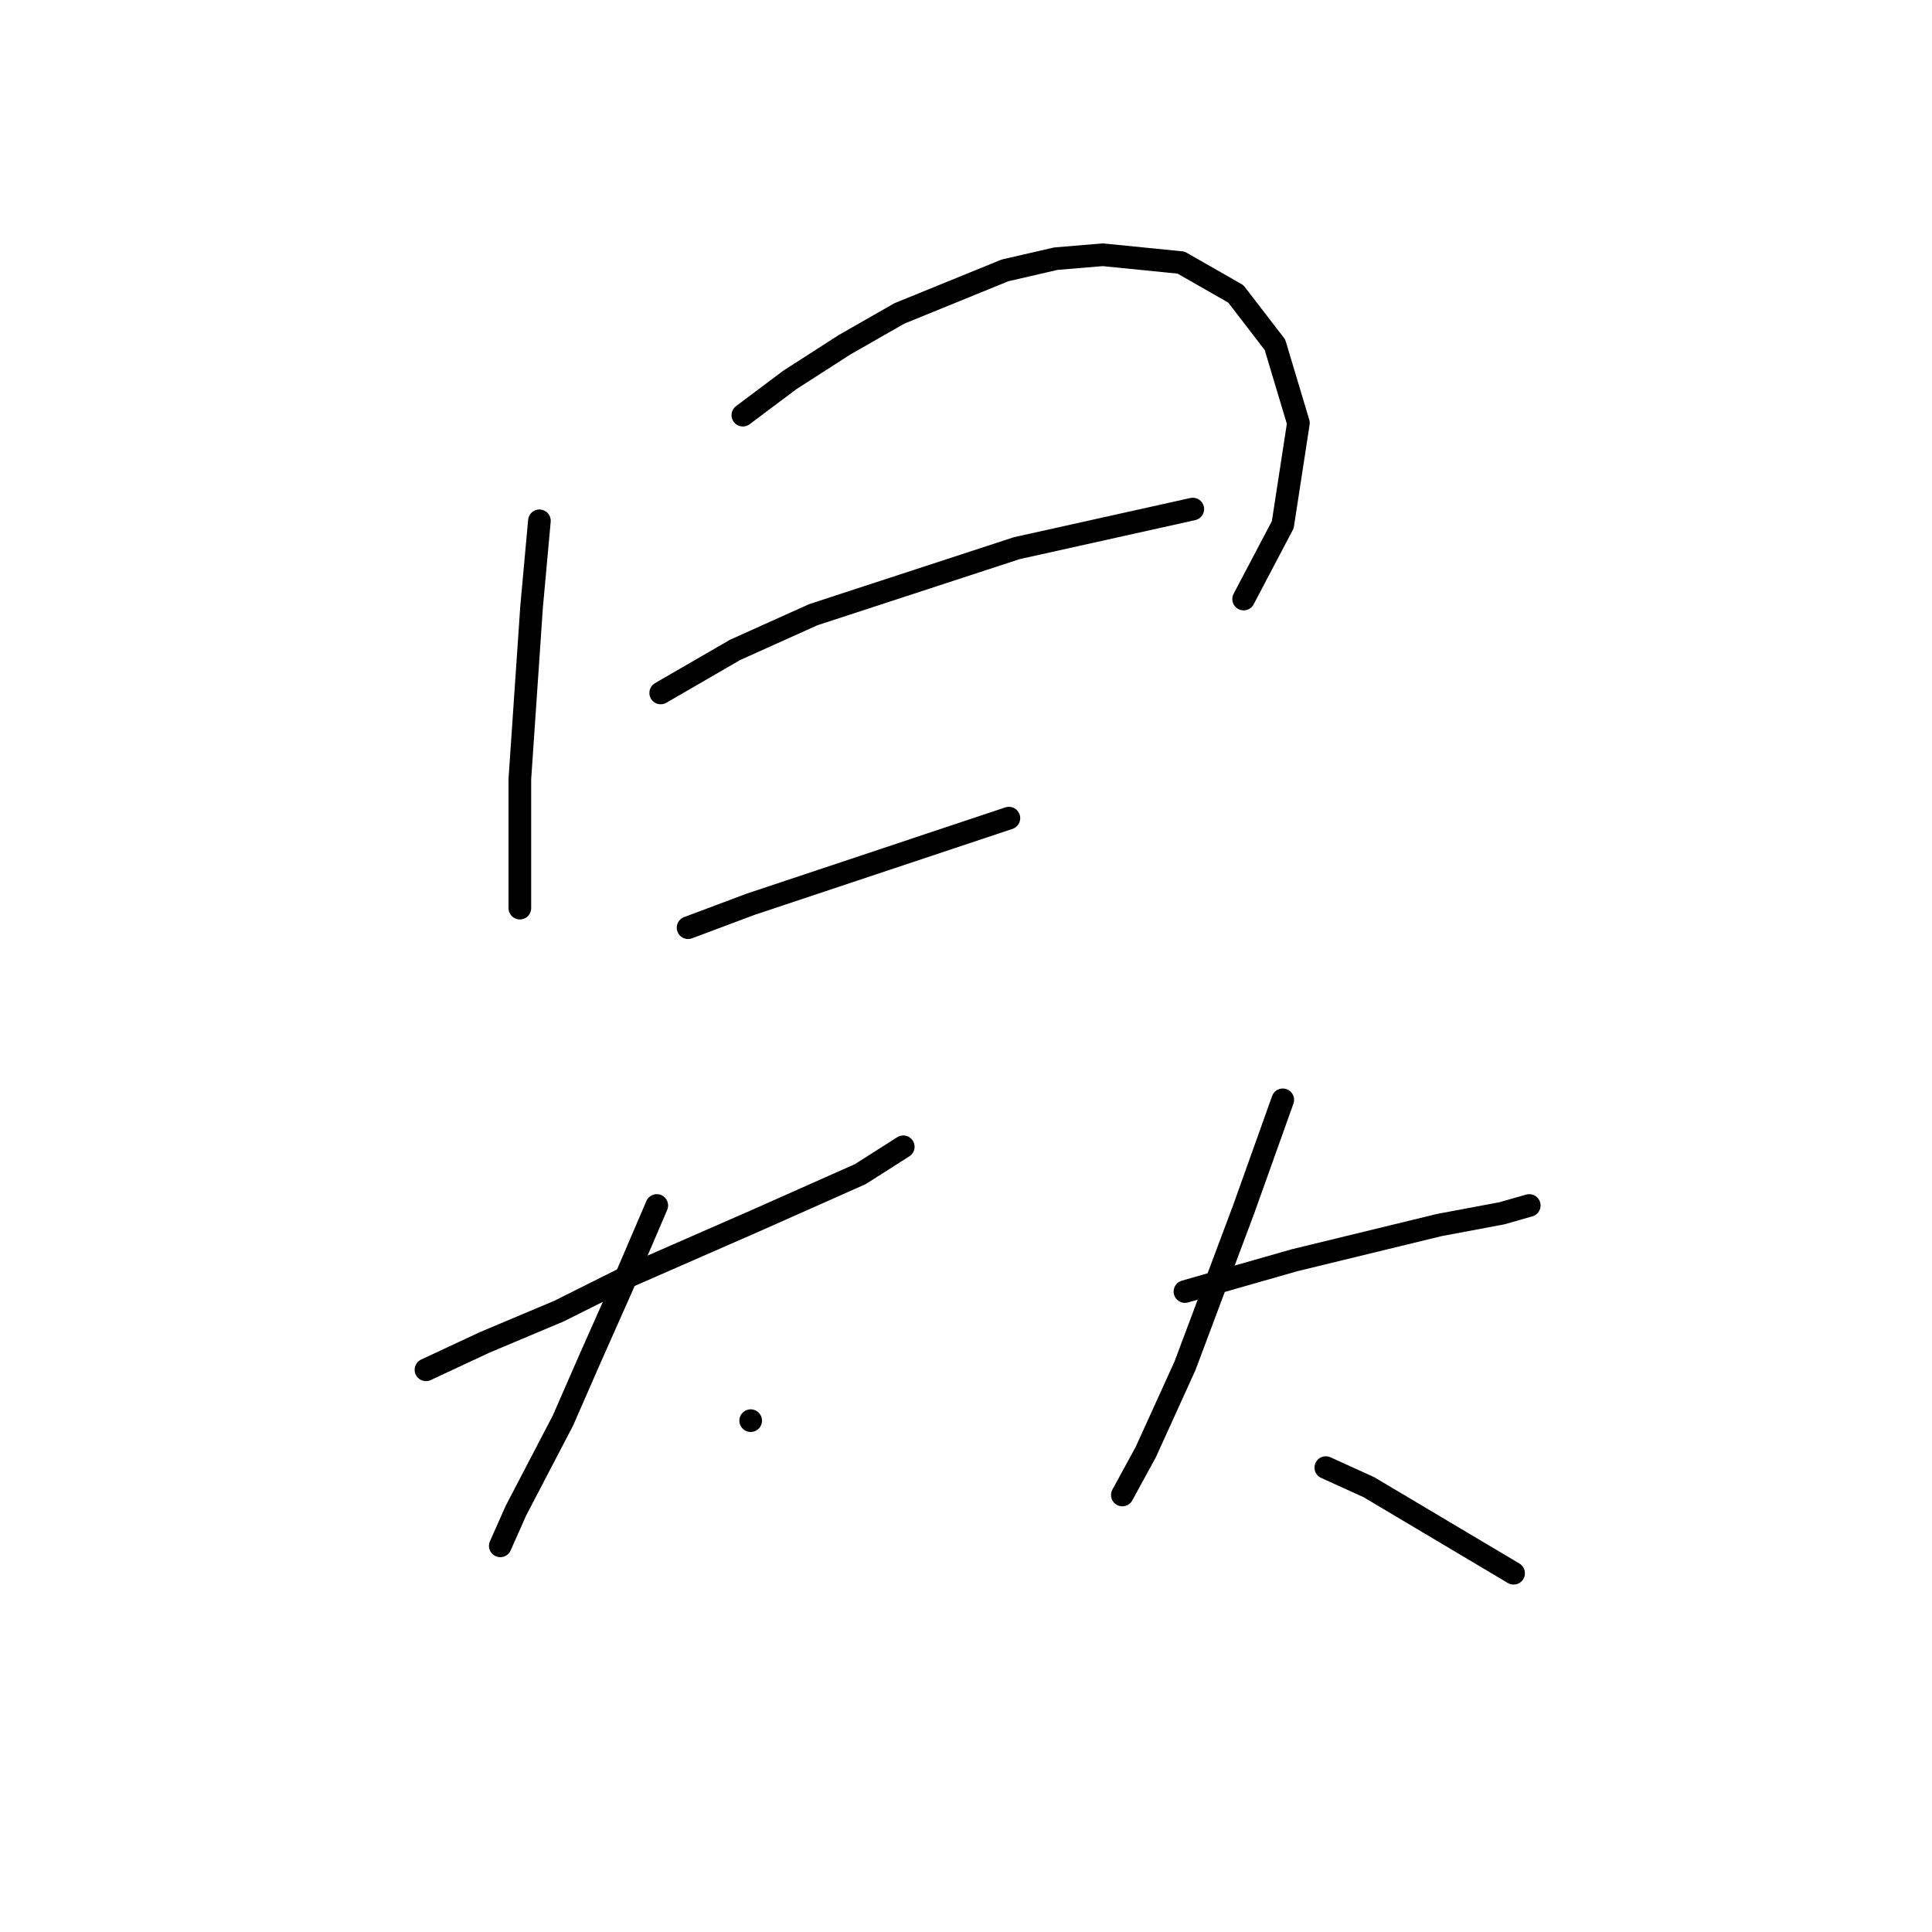<?xml version="1.0" standalone="no"?>
    <svg width="256" height="256" xmlns="http://www.w3.org/2000/svg" version="1.1">
    <polyline stroke="black" stroke-width="3" stroke-linecap="round" fill="transparent" stroke-linejoin="round" points="71.475 69.009 70.438 80.414 68.883 103.224 68.883 115.666 68.883 120.332 68.883 120.332 " />
        <polyline stroke="black" stroke-width="3" stroke-linecap="round" fill="transparent" stroke-linejoin="round" points="98.432 55.012 104.653 50.346 111.911 45.68 119.169 41.533 133.166 35.83 139.905 34.275 146.126 33.757 156.495 34.793 163.753 38.941 168.937 45.68 172.047 56.049 169.974 69.527 164.789 79.377 164.789 79.377 " />
        <polyline stroke="black" stroke-width="3" stroke-linecap="round" fill="transparent" stroke-linejoin="round" points="87.546 91.819 97.395 86.117 107.764 81.451 134.721 72.638 148.718 69.527 158.05 67.454 158.05 67.454 " />
        <polyline stroke="black" stroke-width="3" stroke-linecap="round" fill="transparent" stroke-linejoin="round" points="91.174 122.924 99.469 119.814 108.801 116.703 125.908 111 133.684 108.408 133.684 108.408 " />
        <polyline stroke="black" stroke-width="3" stroke-linecap="round" fill="transparent" stroke-linejoin="round" points="56.441 181.505 64.217 177.876 74.067 173.729 83.398 169.063 99.987 161.805 113.985 155.584 119.687 151.955 119.687 151.955 " />
        <polyline stroke="black" stroke-width="3" stroke-linecap="round" fill="transparent" stroke-linejoin="round" points="87.027 159.731 82.361 170.618 78.214 179.95 74.585 188.244 68.364 200.168 66.29 204.834 66.29 204.834 " />
        <polyline stroke="black" stroke-width="3" stroke-linecap="round" fill="transparent" stroke-linejoin="round" points="99.469 188.244 99.469 188.244 " />
        <polyline stroke="black" stroke-width="3" stroke-linecap="round" fill="transparent" stroke-linejoin="round" points="157.013 171.137 164.271 169.063 171.529 166.989 190.71 162.324 199.005 160.768 202.634 159.731 202.634 159.731 " />
        <polyline stroke="black" stroke-width="3" stroke-linecap="round" fill="transparent" stroke-linejoin="round" points="169.974 145.734 164.789 160.25 157.013 180.987 151.829 192.392 148.718 198.094 148.718 198.094 " />
        <polyline stroke="black" stroke-width="3" stroke-linecap="round" fill="transparent" stroke-linejoin="round" points="175.676 194.465 181.379 197.057 200.56 208.463 200.56 208.463 " />
        </svg>